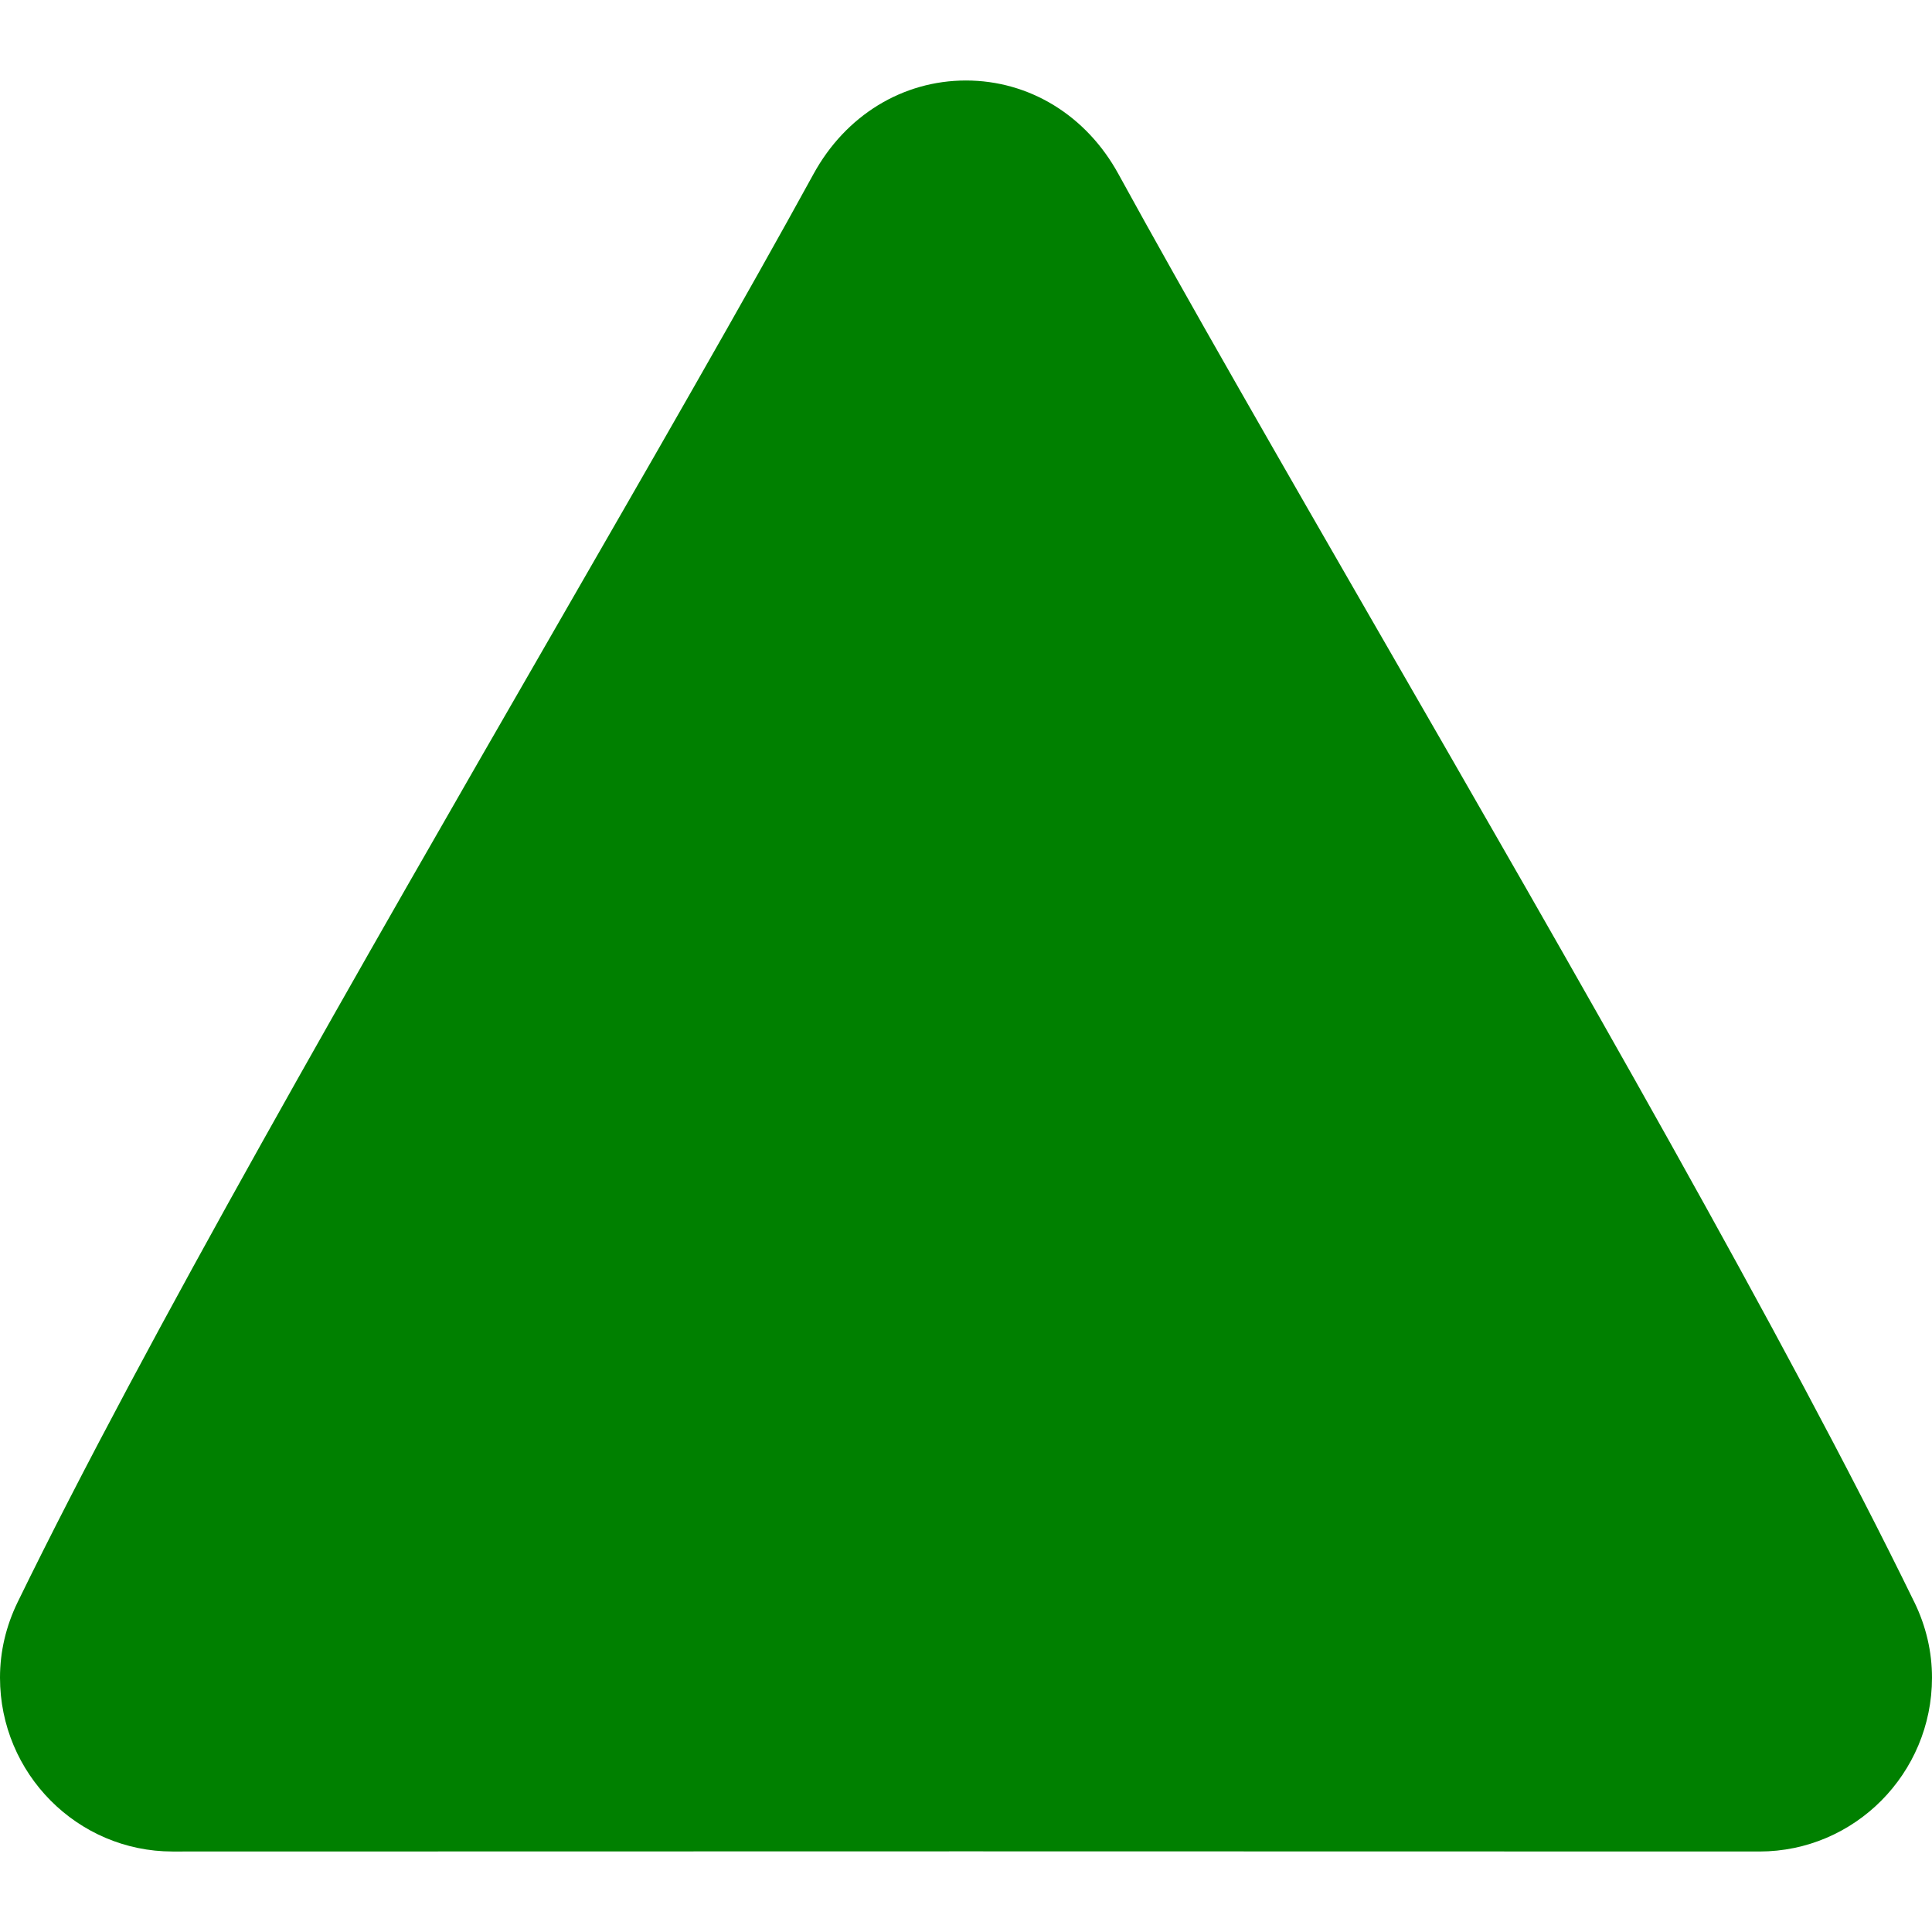 <?xml version="1.0" encoding="iso-8859-1"?>
<!-- Generator: Adobe Illustrator 19.0.0, SVG Export Plug-In . SVG Version: 6.00 Build 0)  -->
<svg version="1.1" id="Capa_1" xmlns="http://www.w3.org/2000/svg" xmlns:xlink="http://www.w3.org/1999/xlink" x="0px" y="0px"
	 viewBox="0 0 512 512" style="enable-background:new 0 0 512 512;" xml:space="preserve" fill="green" width="20px" height="20px">
<g>
	<g>
		<path d="M507.333,424.604h-0.01c-34.073-69.917-91.188-169.063-141.594-256.521c-26.396-45.833-51.323-89.104-69.344-121.979
			c-8.5-15.521-23.604-24.771-40.396-24.771c-16.792,0-31.896,9.25-40.396,24.771c-18.01,32.875-42.917,76.104-69.292,121.896
			C95.885,255.5,38.76,354.667,4.667,424.604C1.573,430.979,0,437.708,0,444.604C0,470,20.51,490.667,45.729,490.667L256,490.625
			l210.271,0.042C491.49,490.667,512,470,512,444.604C512,437.708,510.427,430.979,507.333,424.604z"/>
	</g>
</g>
<g>
</g>
<g>
</g>
<g>
</g>
<g>
</g>
<g>
</g>
<g>
</g>
<g>
</g>
<g>
</g>
<g>
</g>
<g>
</g>
<g>
</g>
<g>
</g>
<g>
</g>
<g>
</g>
<g>
</g>
</svg>
